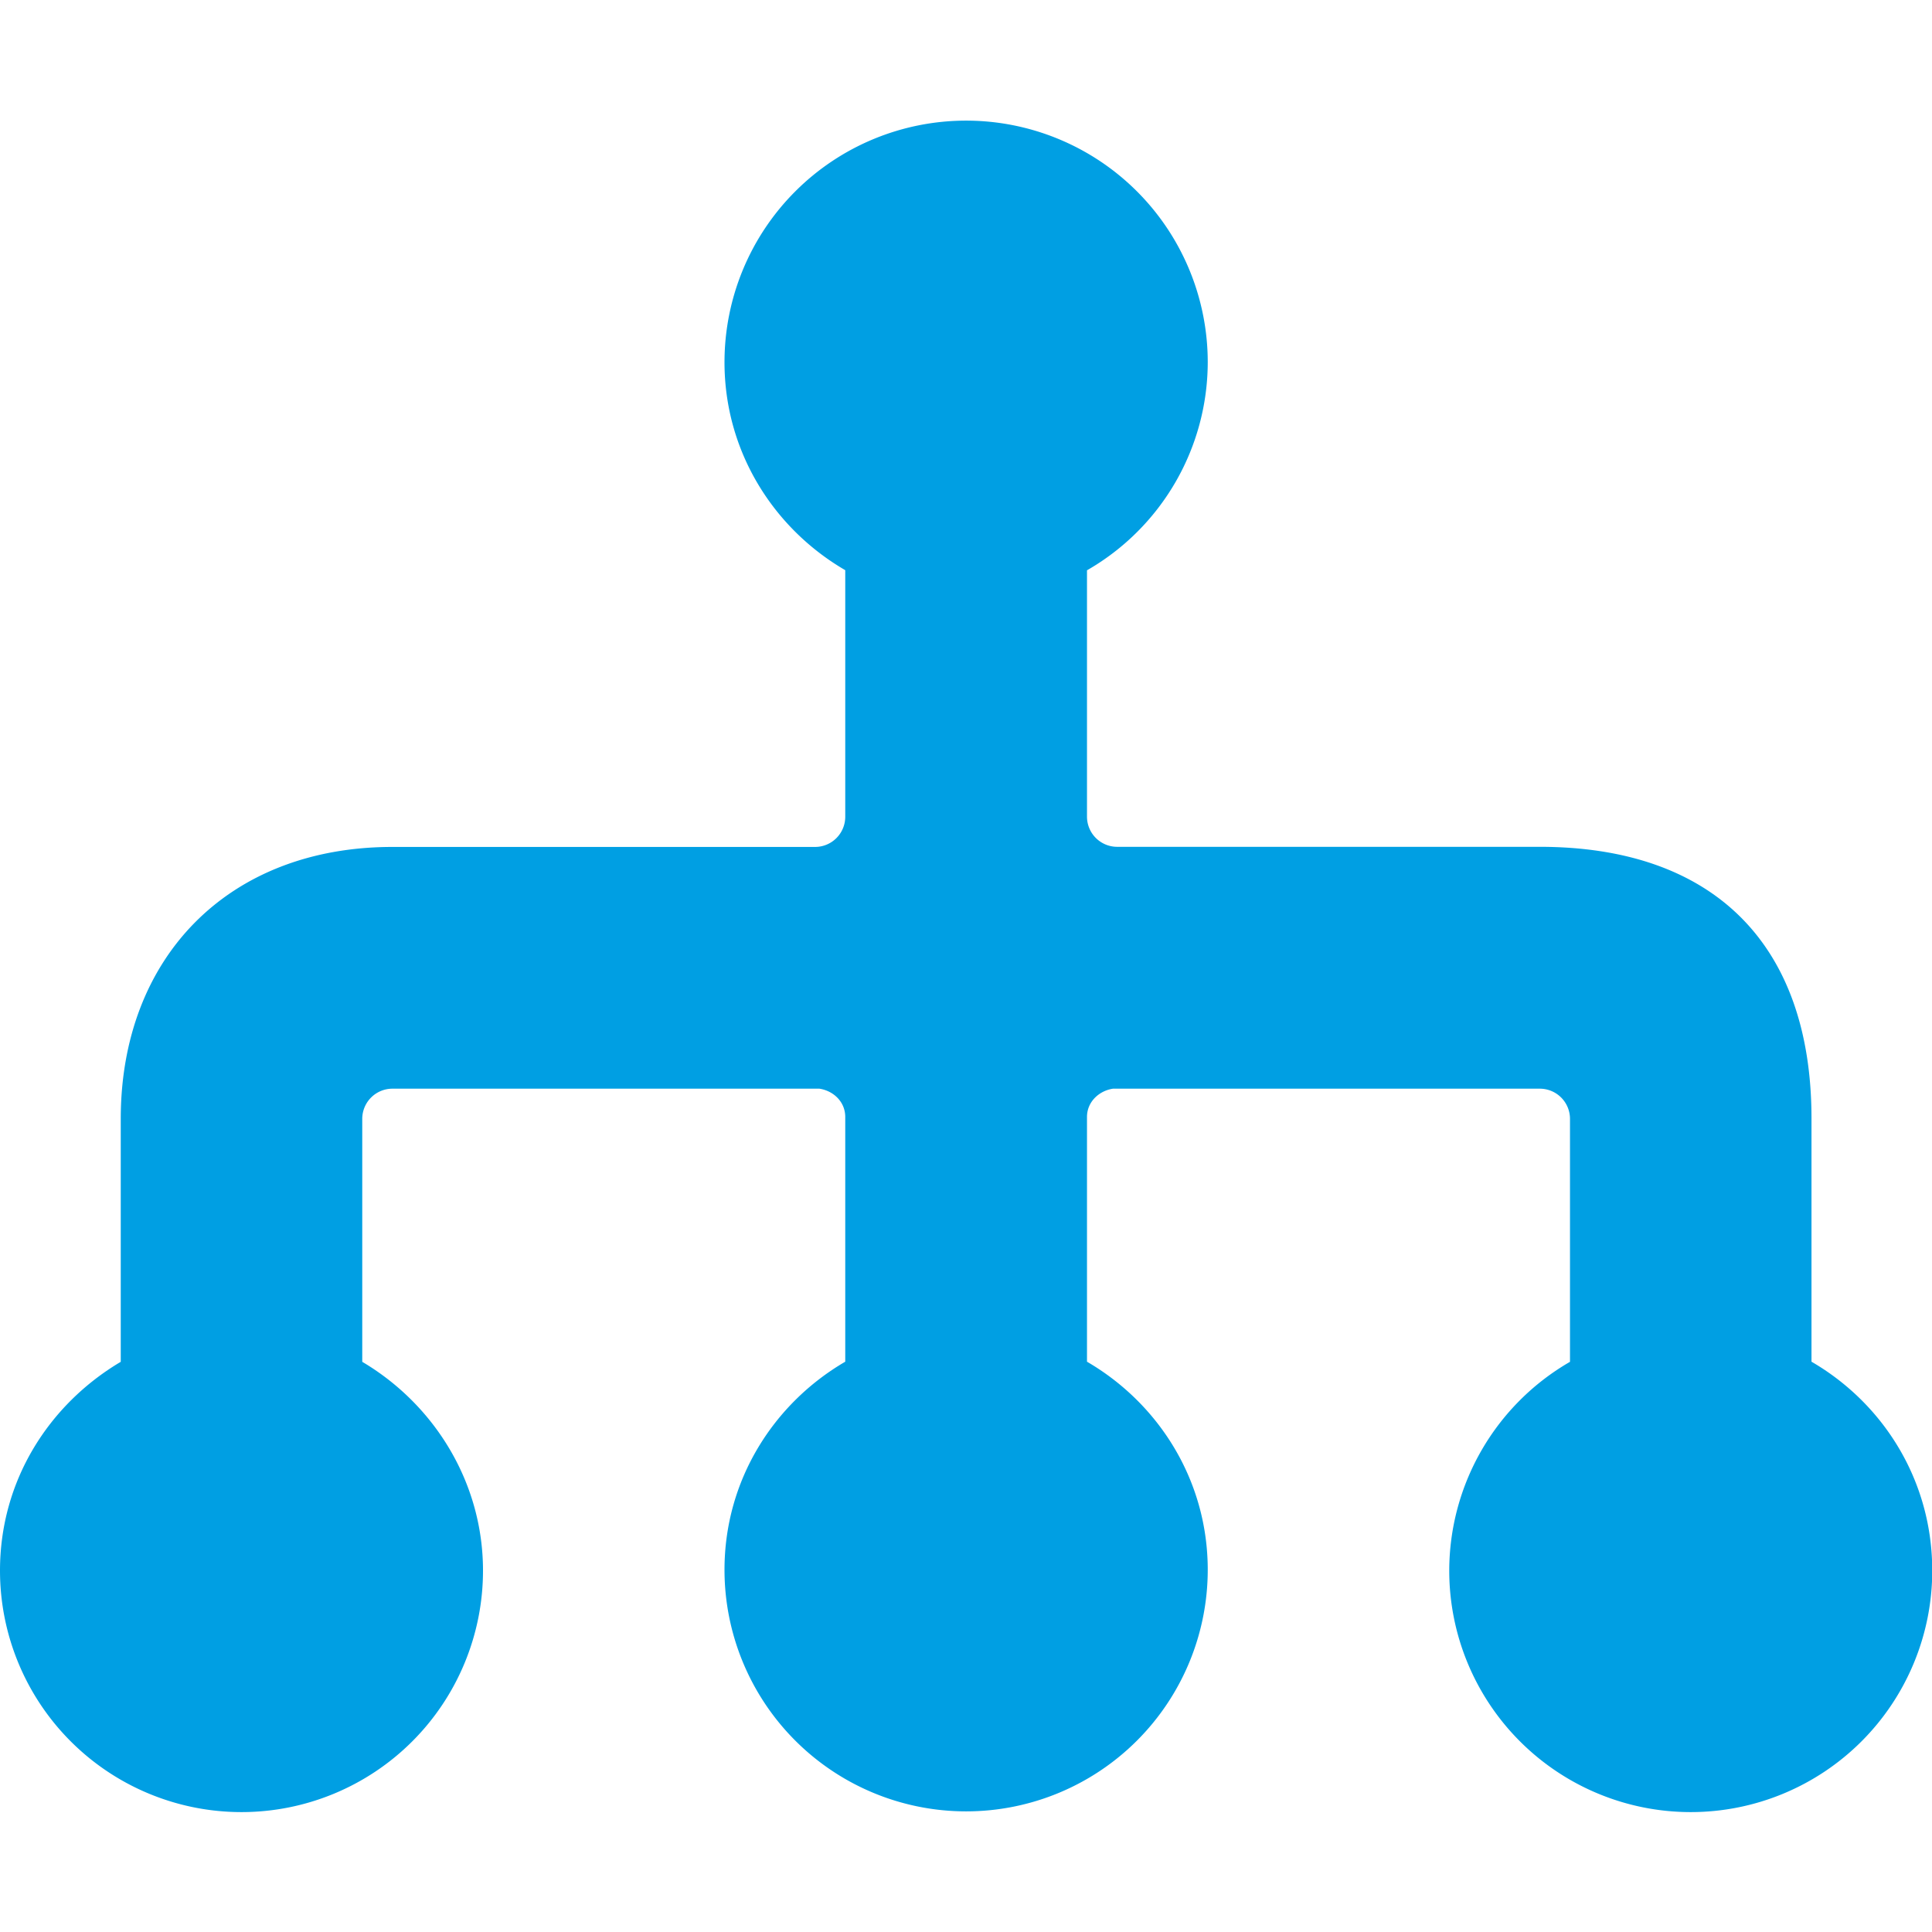 <svg xmlns="http://www.w3.org/2000/svg" width="16" height="16"><path fill="#009fe3" d="M15.002 11.277V9.263c0-1.456-.824-2.25-2.25-2.25h-3.5a.25.25 0 01-.25-.25v-2.04a1.99 1.99 0 001-1.723A2 2 0 006 3c0 .738.405 1.376 1 1.722v2.042a.25.25 0 01-.25.25h-3.5C1.888 7.014 1 7.932 1 9.266v2.012c-.595.353-1 .984-1 1.729a2 2 0 004 0c0-.732-.405-1.377-1-1.729V9.266a.25.25 0 01.25-.25h3.536c.118.018.214.11.214.234v2.027c-.595.347-1 .983-1 1.723a2.001 2.001 0 004.002 0c0-.738-.404-1.376-1-1.723V9.25c0-.124.098-.216.215-.234h3.535a.25.25 0 01.25.25v2.012a2 2 0 00-1 1.729 2 2 0 004 0c0-.745-.404-1.384-1-1.73z"/></svg>